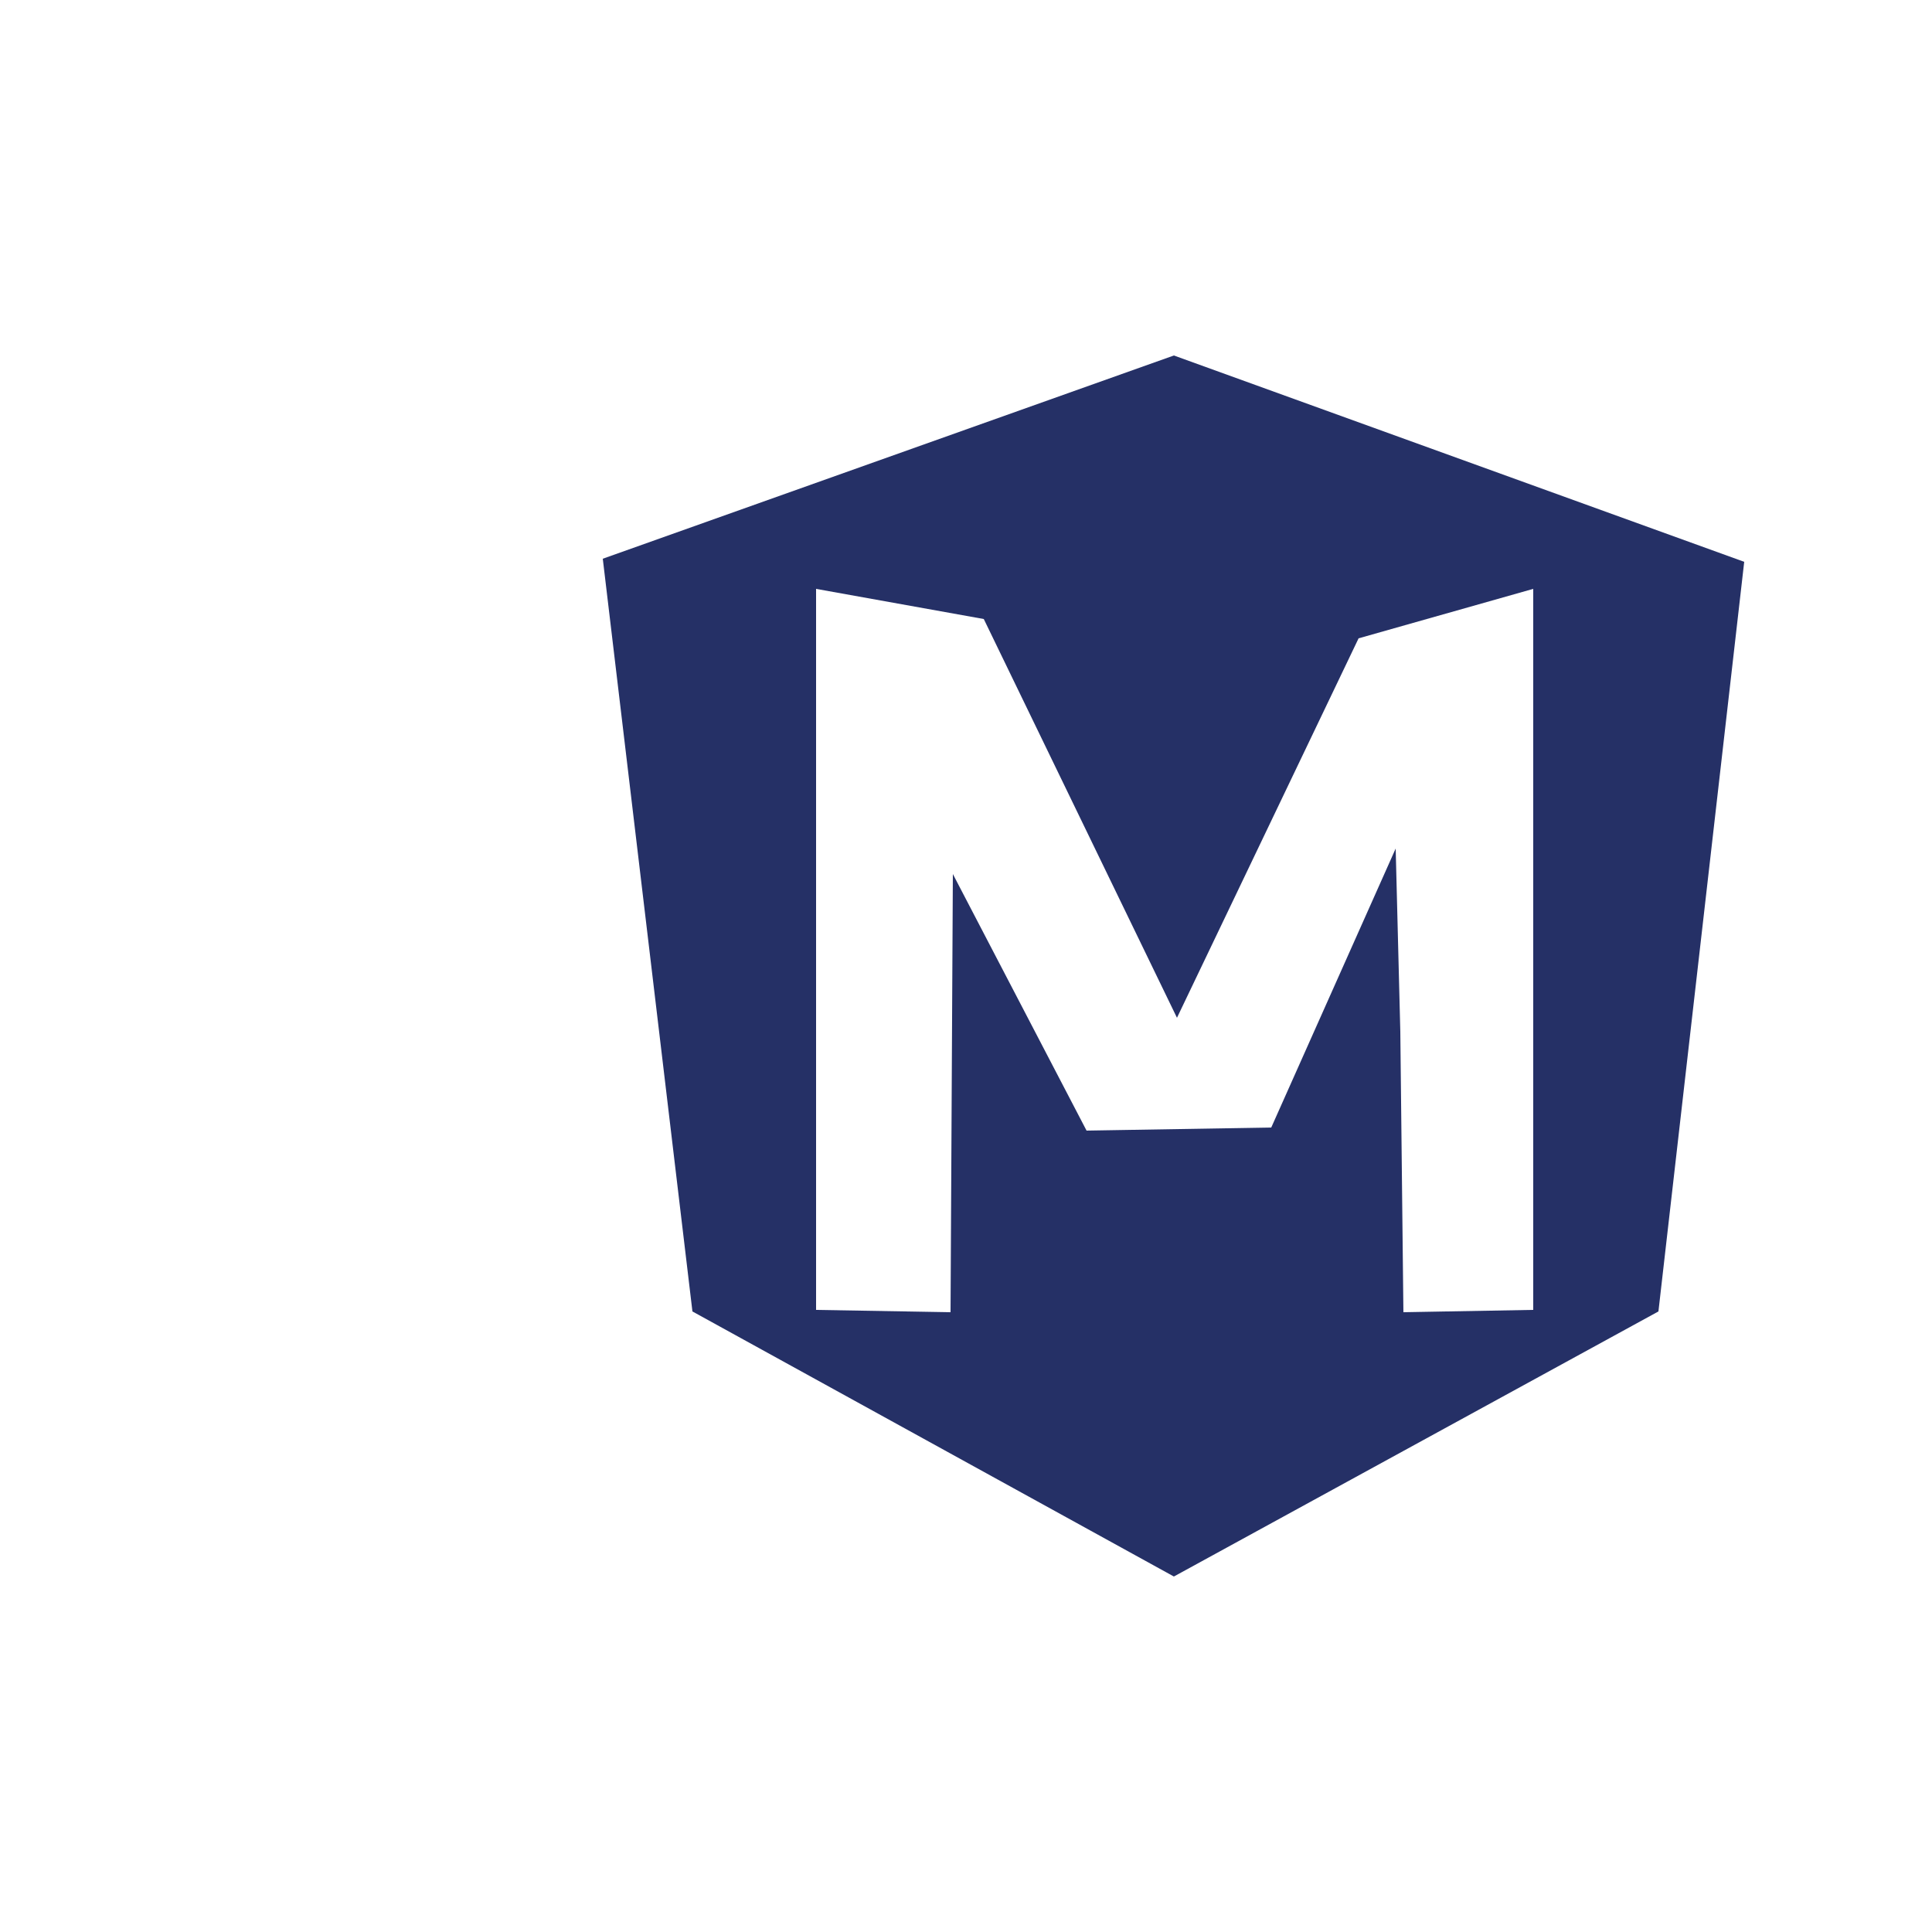 <?xml version="1.0" encoding="utf-8"?>
<!-- Generator: Adobe Illustrator 26.0.0, SVG Export Plug-In . SVG Version: 6.00 Build 0)  -->
<svg version="1.1" id="Layer_1" xmlns="http://www.w3.org/2000/svg" xmlns:xlink="http://www.w3.org/1999/xlink" x="0px" y="0px"
	 viewBox="0 0 250 250" style="enable-background:new 0 0 250 250;" xml:space="preserve">
<style type="text/css">
	.st0{fill:#253066;}
</style>
<path class="st0" d="M151.9,46L78,72.3l11.6,97.4l62.3,34.3l62.7-34.3l11.1-97L151.9,46z M198.3,169.5l-16.7,0.3l-0.4-36.3
	l-0.6-23.7l-16.1,36.1l-23.9,0.4l-17.3-33.2l-0.1,18.6l-0.2,38.1l-17.4-0.3V76.2l21.7,3.9l25,51.6l23.5-49.1l22.6-6.4V169.5z"/>
</svg>
